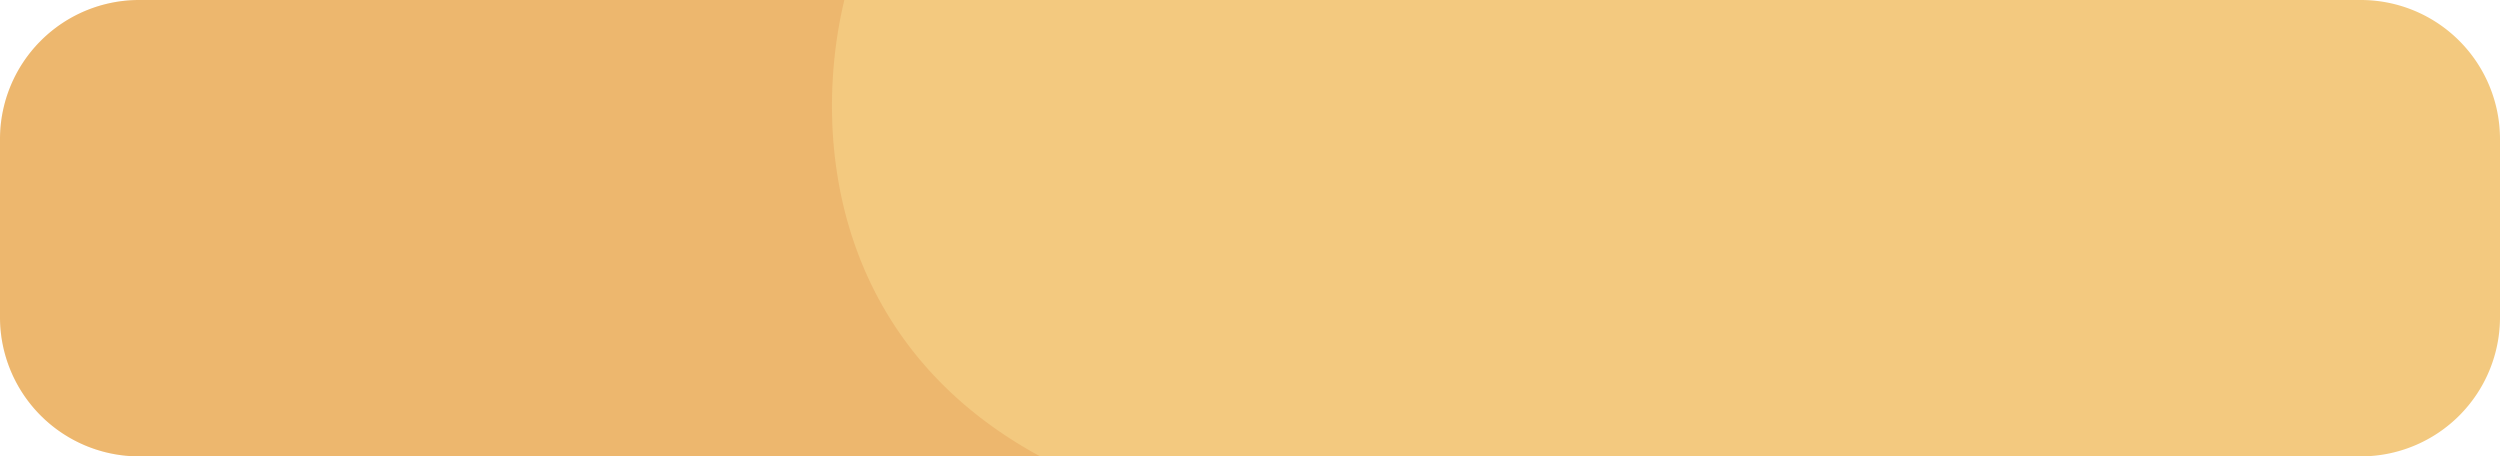 <svg xmlns="http://www.w3.org/2000/svg" viewBox="0 0 100.723 18.387"><path data-name="Tracé 14" d="M95.114 18.387H5.608A5.608 5.608 0 0 1 0 12.779V5.608A5.608 5.608 0 0 1 5.608 0h89.507a5.608 5.608 0 0 1 5.608 5.608v7.171a5.608 5.608 0 0 1-5.609 5.608z" fill="#f3c97f"/><path data-name="Tracé 27" d="M5.608 0A5.608 5.608 0 0 0 0 5.608v7.171a5.608 5.608 0 0 0 5.608 5.608h36.3C33.471 13.808 32.731 5.374 34.018 0z" fill="#c85412" opacity=".15"/></svg>